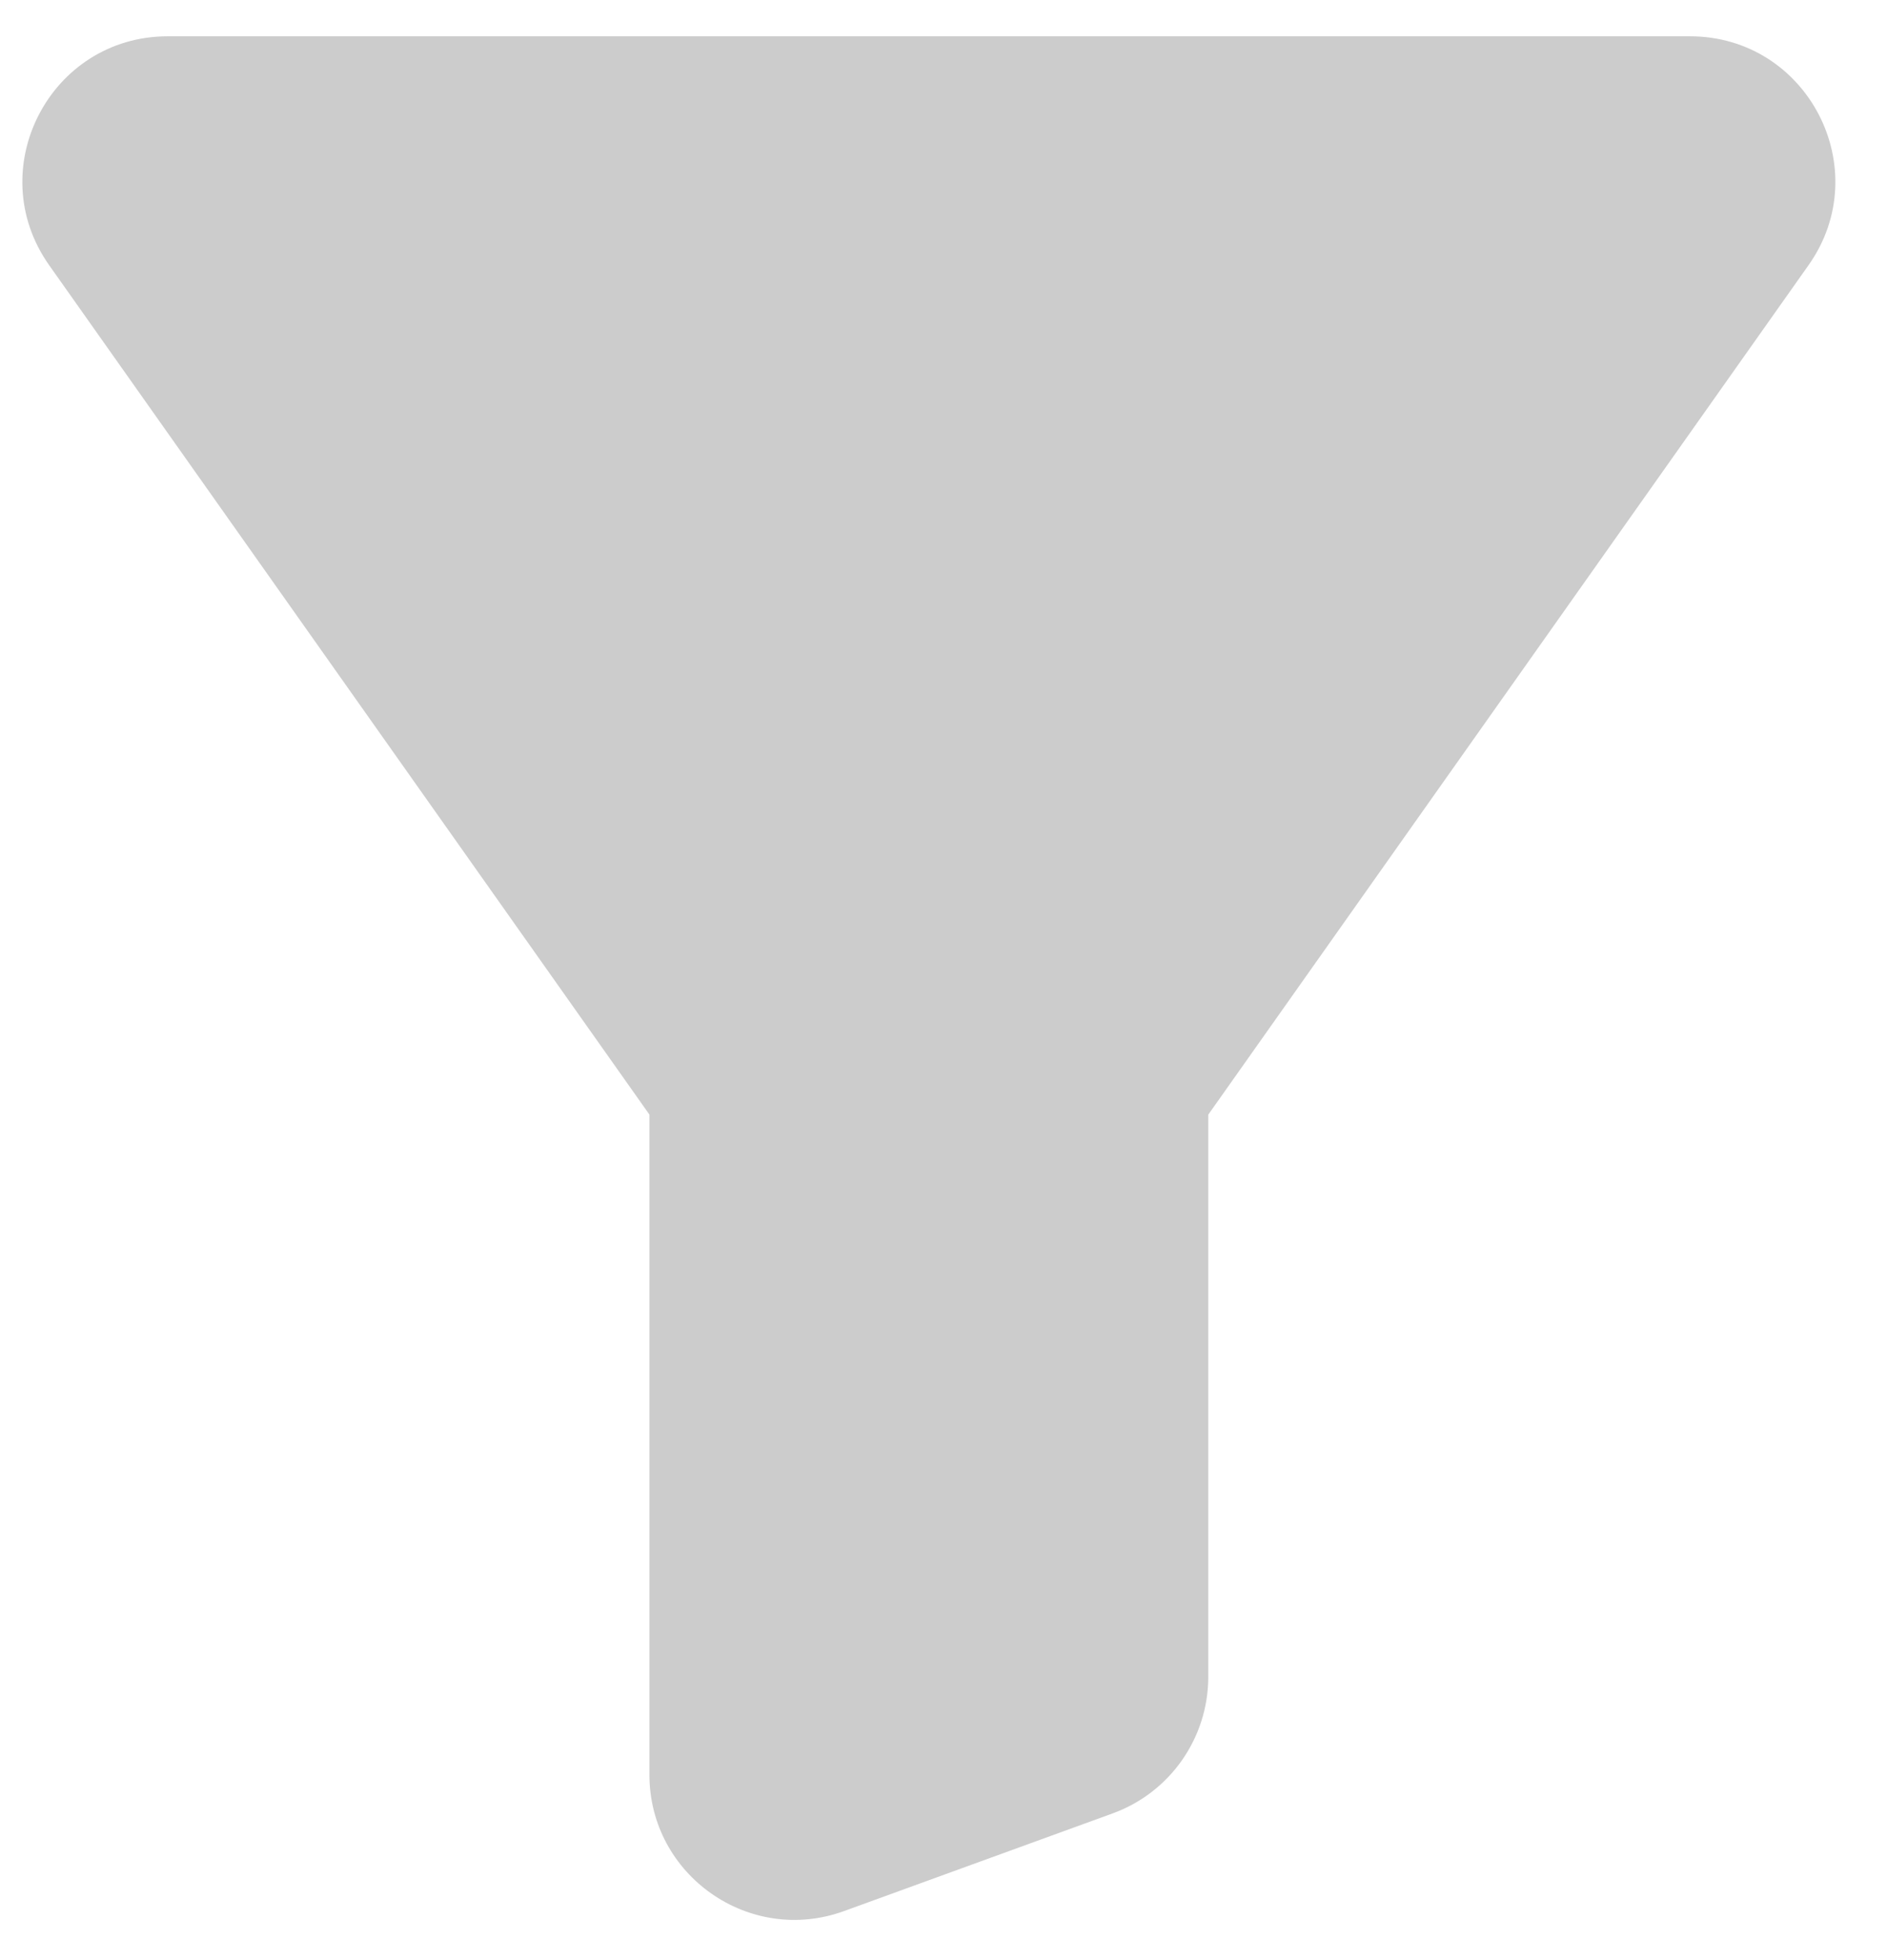 <!-- MEMO :: "project_filter" class for GTM -->
<svg class="project_filter" width="26" height="27" viewBox="0 0 26 27" fill="none" xmlns="http://www.w3.org/2000/svg">
<path class="project_filter" fill-rule="evenodd" clip-rule="evenodd" d="M8.948 15.353L0.678 3.654C-0.258 2.33 0.689 0.5 2.311 0.5L23.285 0.5C24.907 0.5 25.855 2.33 24.918 3.654L16.648 15.354V23.099C16.648 23.94 16.122 24.691 15.331 24.979L11.631 26.324C10.327 26.799 8.948 25.832 8.948 24.445V15.353Z" fill="#CCCCCC"/>
</svg>
